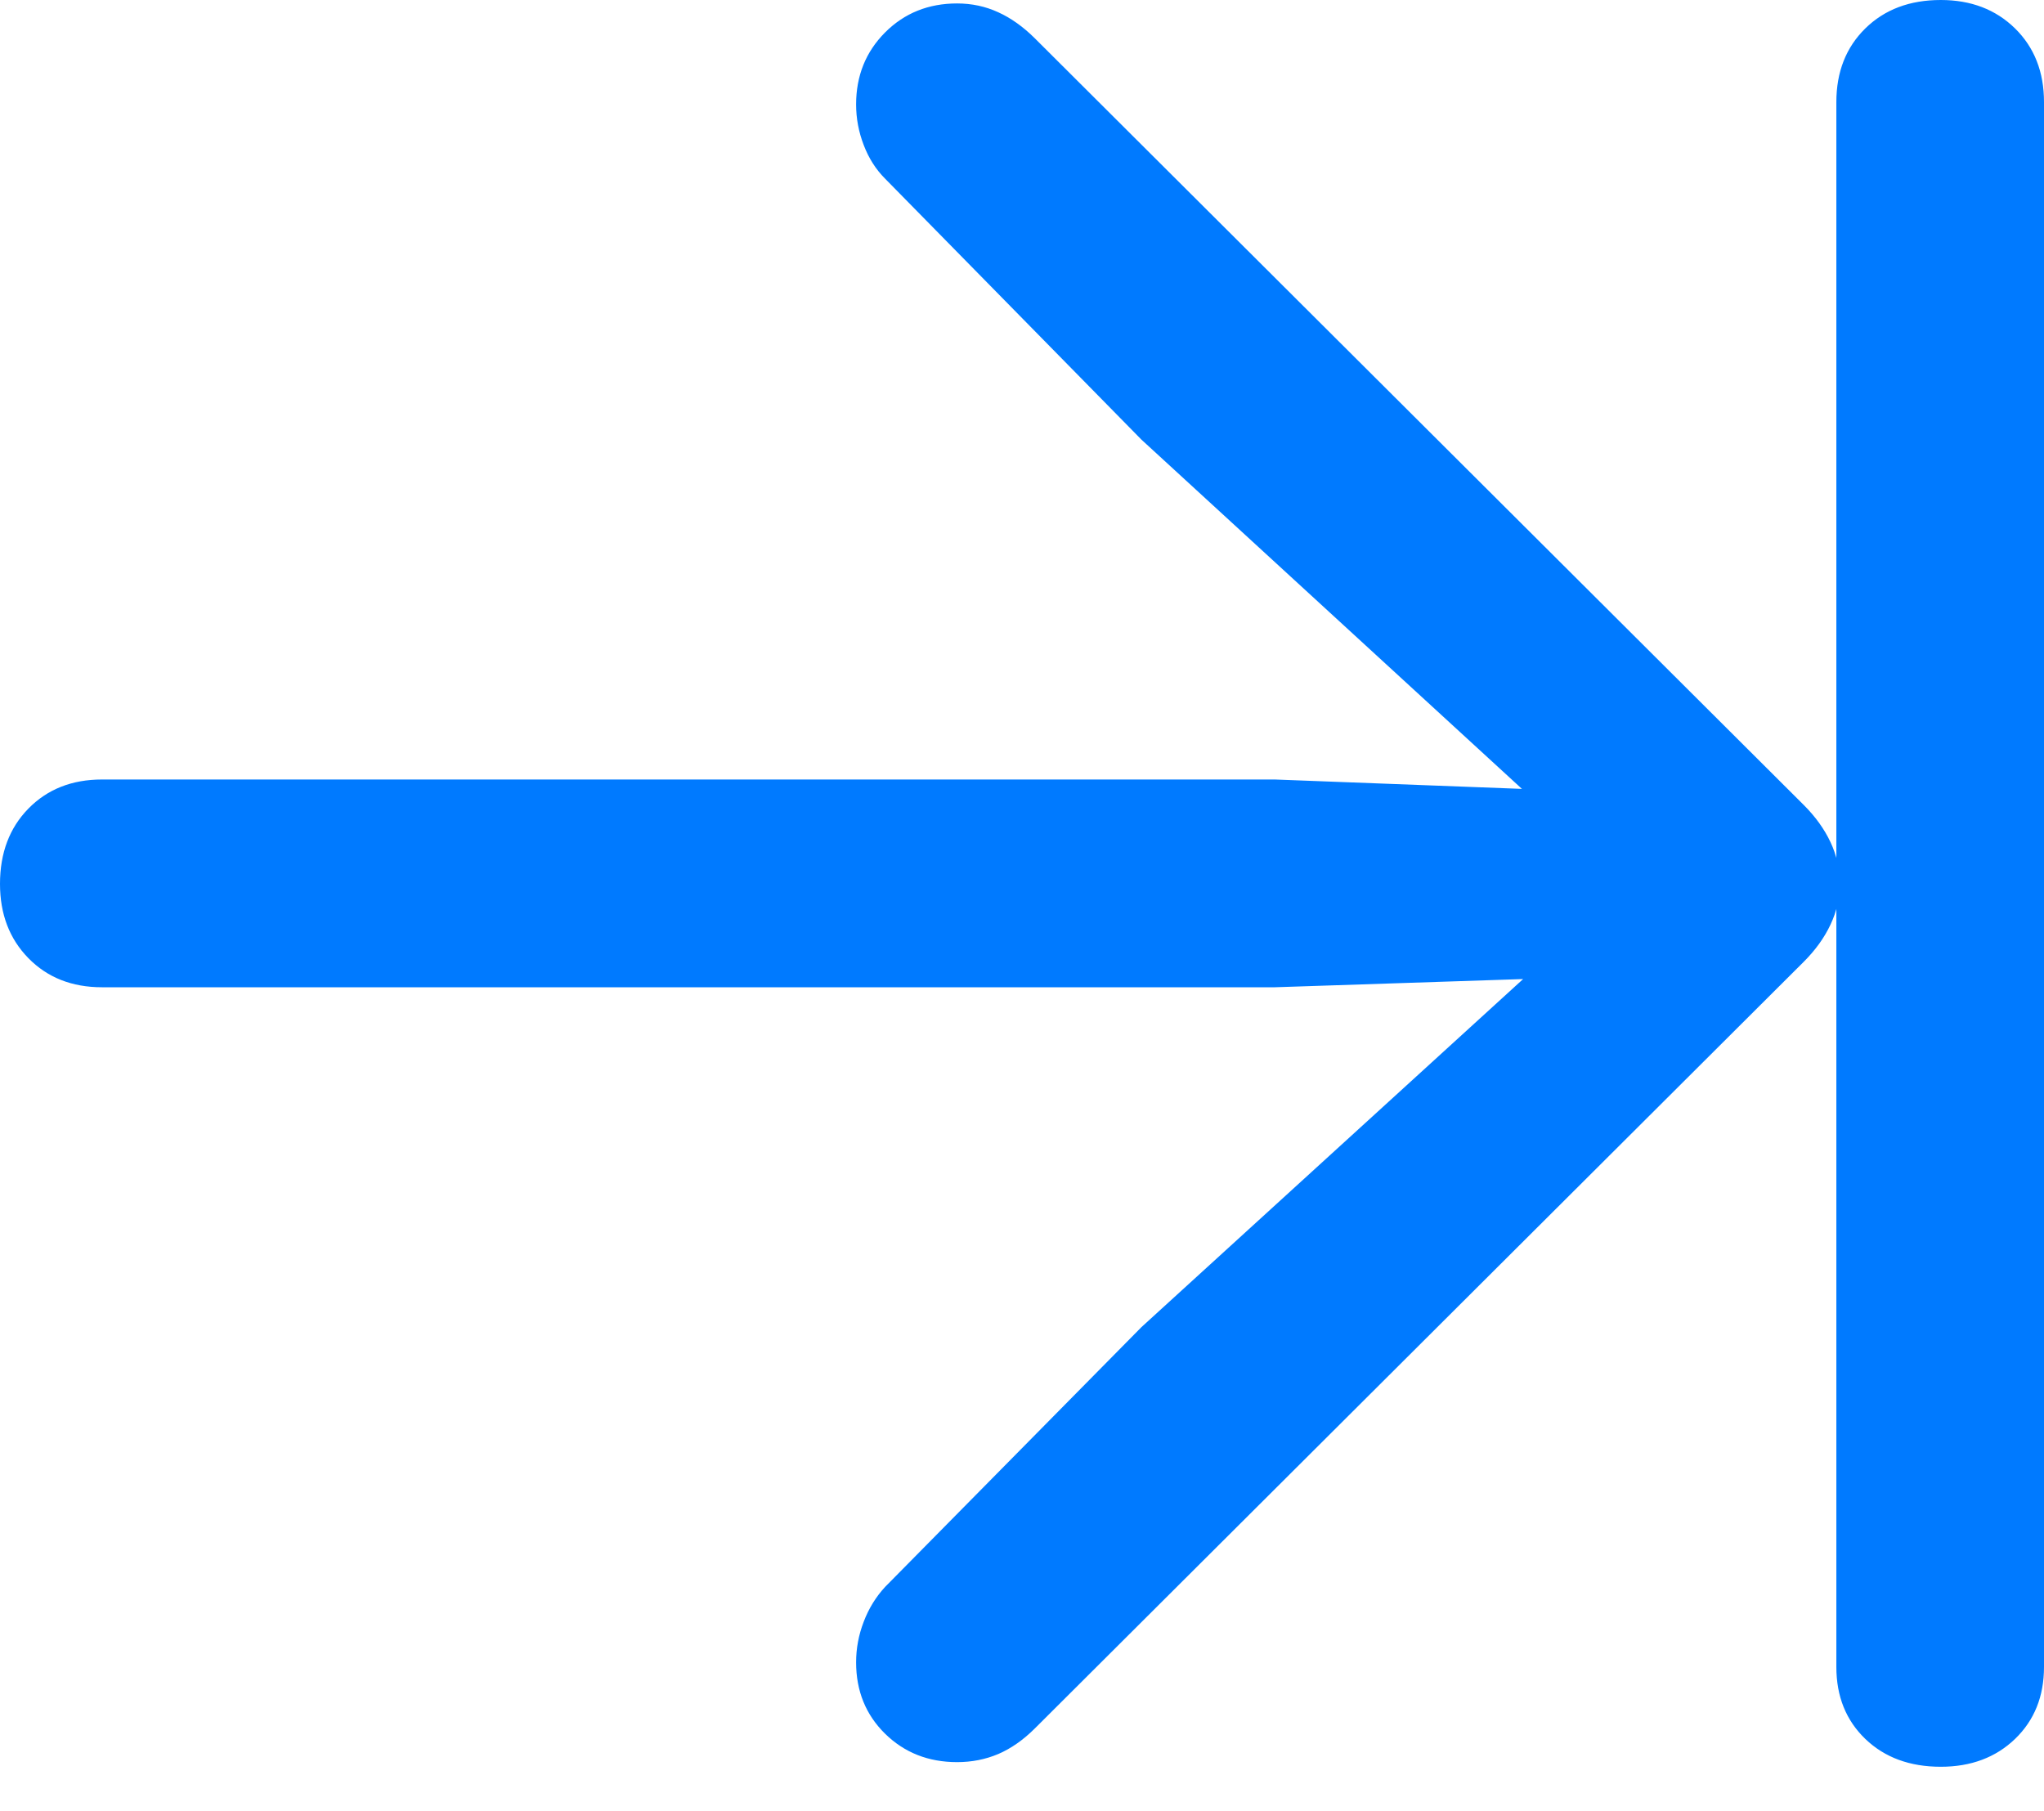 <?xml version="1.0" encoding="UTF-8"?>
<!--Generator: Apple Native CoreSVG 175.5-->
<!DOCTYPE svg
PUBLIC "-//W3C//DTD SVG 1.1//EN"
       "http://www.w3.org/Graphics/SVG/1.1/DTD/svg11.dtd">
<svg version="1.1" xmlns="http://www.w3.org/2000/svg" xmlns:xlink="http://www.w3.org/1999/xlink" width="17.207" height="15.244">
 <g>
  <rect height="15.244" opacity="0" width="17.207" x="0" y="0"/>
  <path d="M0 7.441Q0 7.822 0.239 8.066Q0.479 8.311 0.859 8.311L10.732 8.311L12.822 8.242L9.609 11.172L7.451 13.359Q7.334 13.486 7.271 13.652Q7.207 13.818 7.207 13.994Q7.207 14.355 7.451 14.595Q7.695 14.834 8.057 14.834Q8.242 14.834 8.403 14.766Q8.564 14.697 8.711 14.551L15.185 8.096Q15.332 7.949 15.41 7.783Q15.488 7.617 15.488 7.441Q15.488 7.256 15.41 7.09Q15.332 6.924 15.185 6.777L8.711 0.322Q8.564 0.176 8.403 0.103Q8.242 0.029 8.057 0.029Q7.695 0.029 7.451 0.273Q7.207 0.518 7.207 0.879Q7.207 1.055 7.271 1.221Q7.334 1.387 7.451 1.504L9.609 3.701L12.812 6.641L10.732 6.562L0.859 6.562Q0.479 6.562 0.239 6.807Q0 7.051 0 7.441ZM15.459 14.033Q15.459 14.404 15.703 14.639Q15.947 14.873 16.338 14.873Q16.719 14.873 16.963 14.639Q17.207 14.404 17.207 14.033L17.207 0.859Q17.207 0.479 16.963 0.239Q16.719 0 16.338 0Q15.947 0 15.703 0.239Q15.459 0.479 15.459 0.859Z" fill="#007aff"/>
 </g>
</svg>

